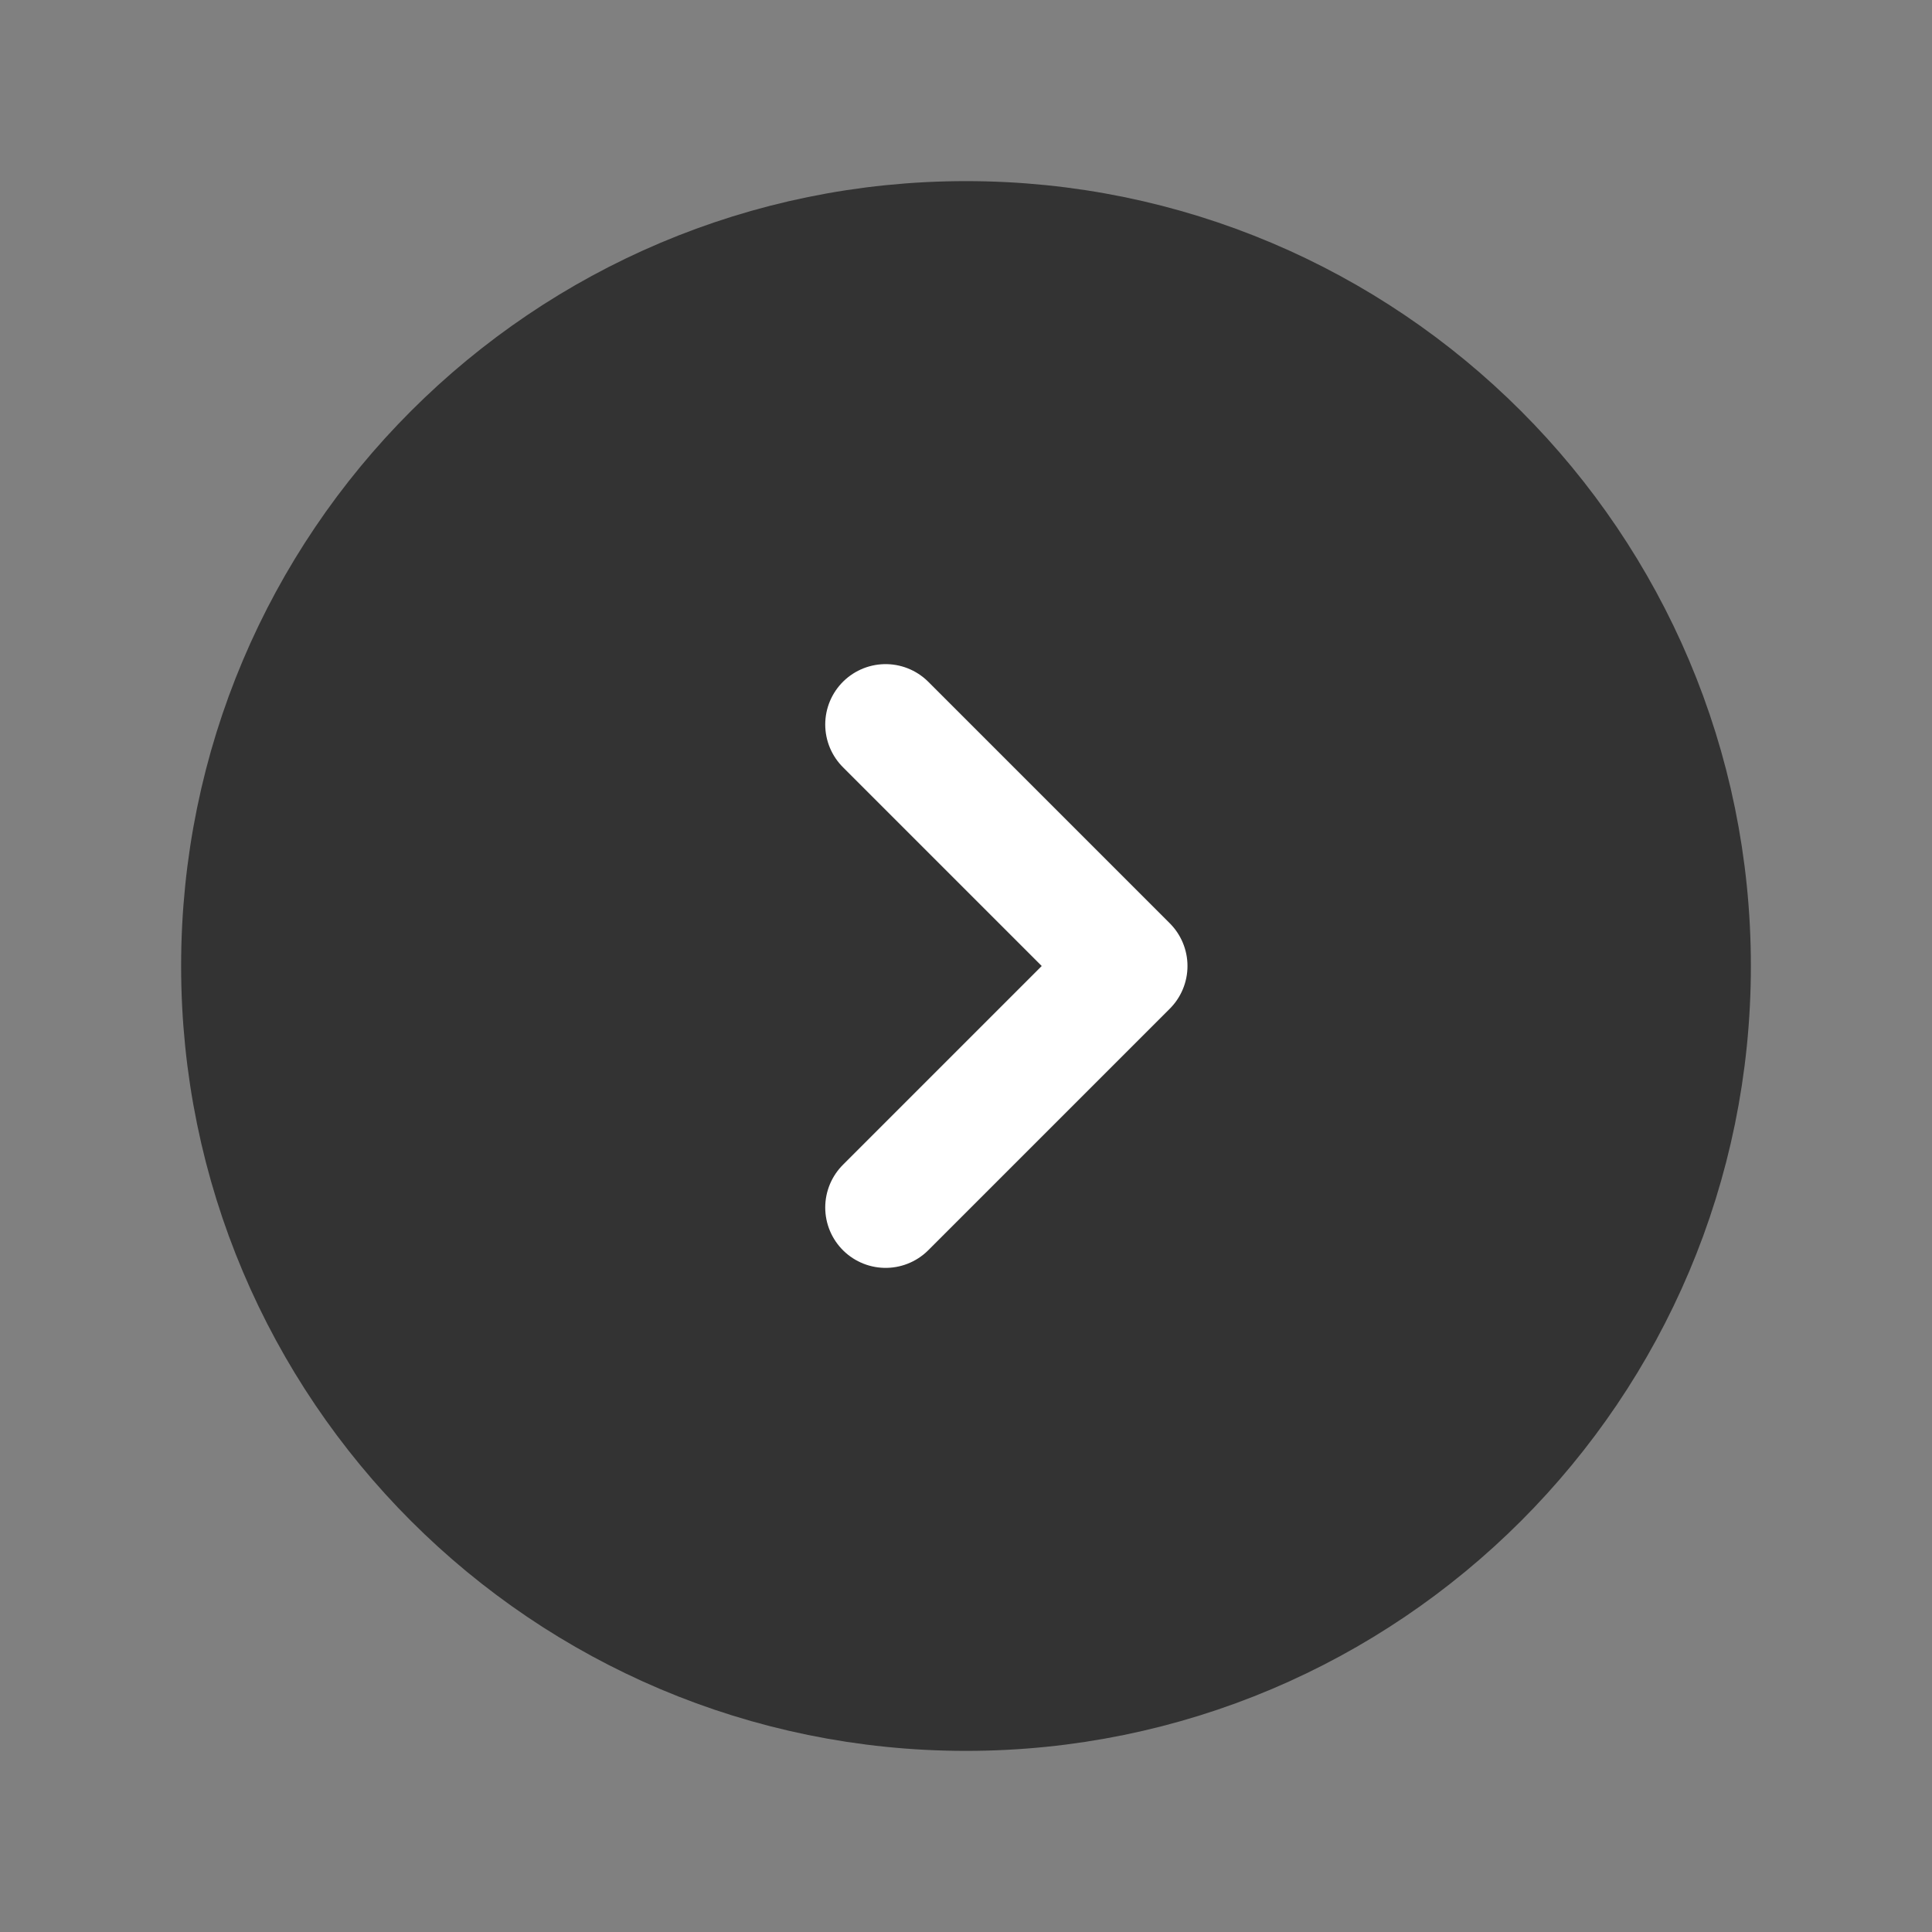 <svg width="36" height="36" viewBox="0 0 36 36" fill="none" xmlns="http://www.w3.org/2000/svg">
<rect x="0" y="0" width="36" height="36" fill="#808080" stroke="none"/>
<path d="M31.5 18C31.5 10.544 25.456 4.5 18 4.5C10.544 4.5 4.5 10.544 4.5 18C4.5 25.456 10.544 31.5 18 31.5C25.456 31.5 31.5 25.456 31.5 18Z" fill="#333333" stroke="#333333" stroke-width="2.25" stroke-linejoin="round"/>
<path d="M16.502 13.5L21.002 18L16.502 22.5" stroke="white" stroke-width="2.25" stroke-linecap="round" stroke-linejoin="round"/>
</svg>
